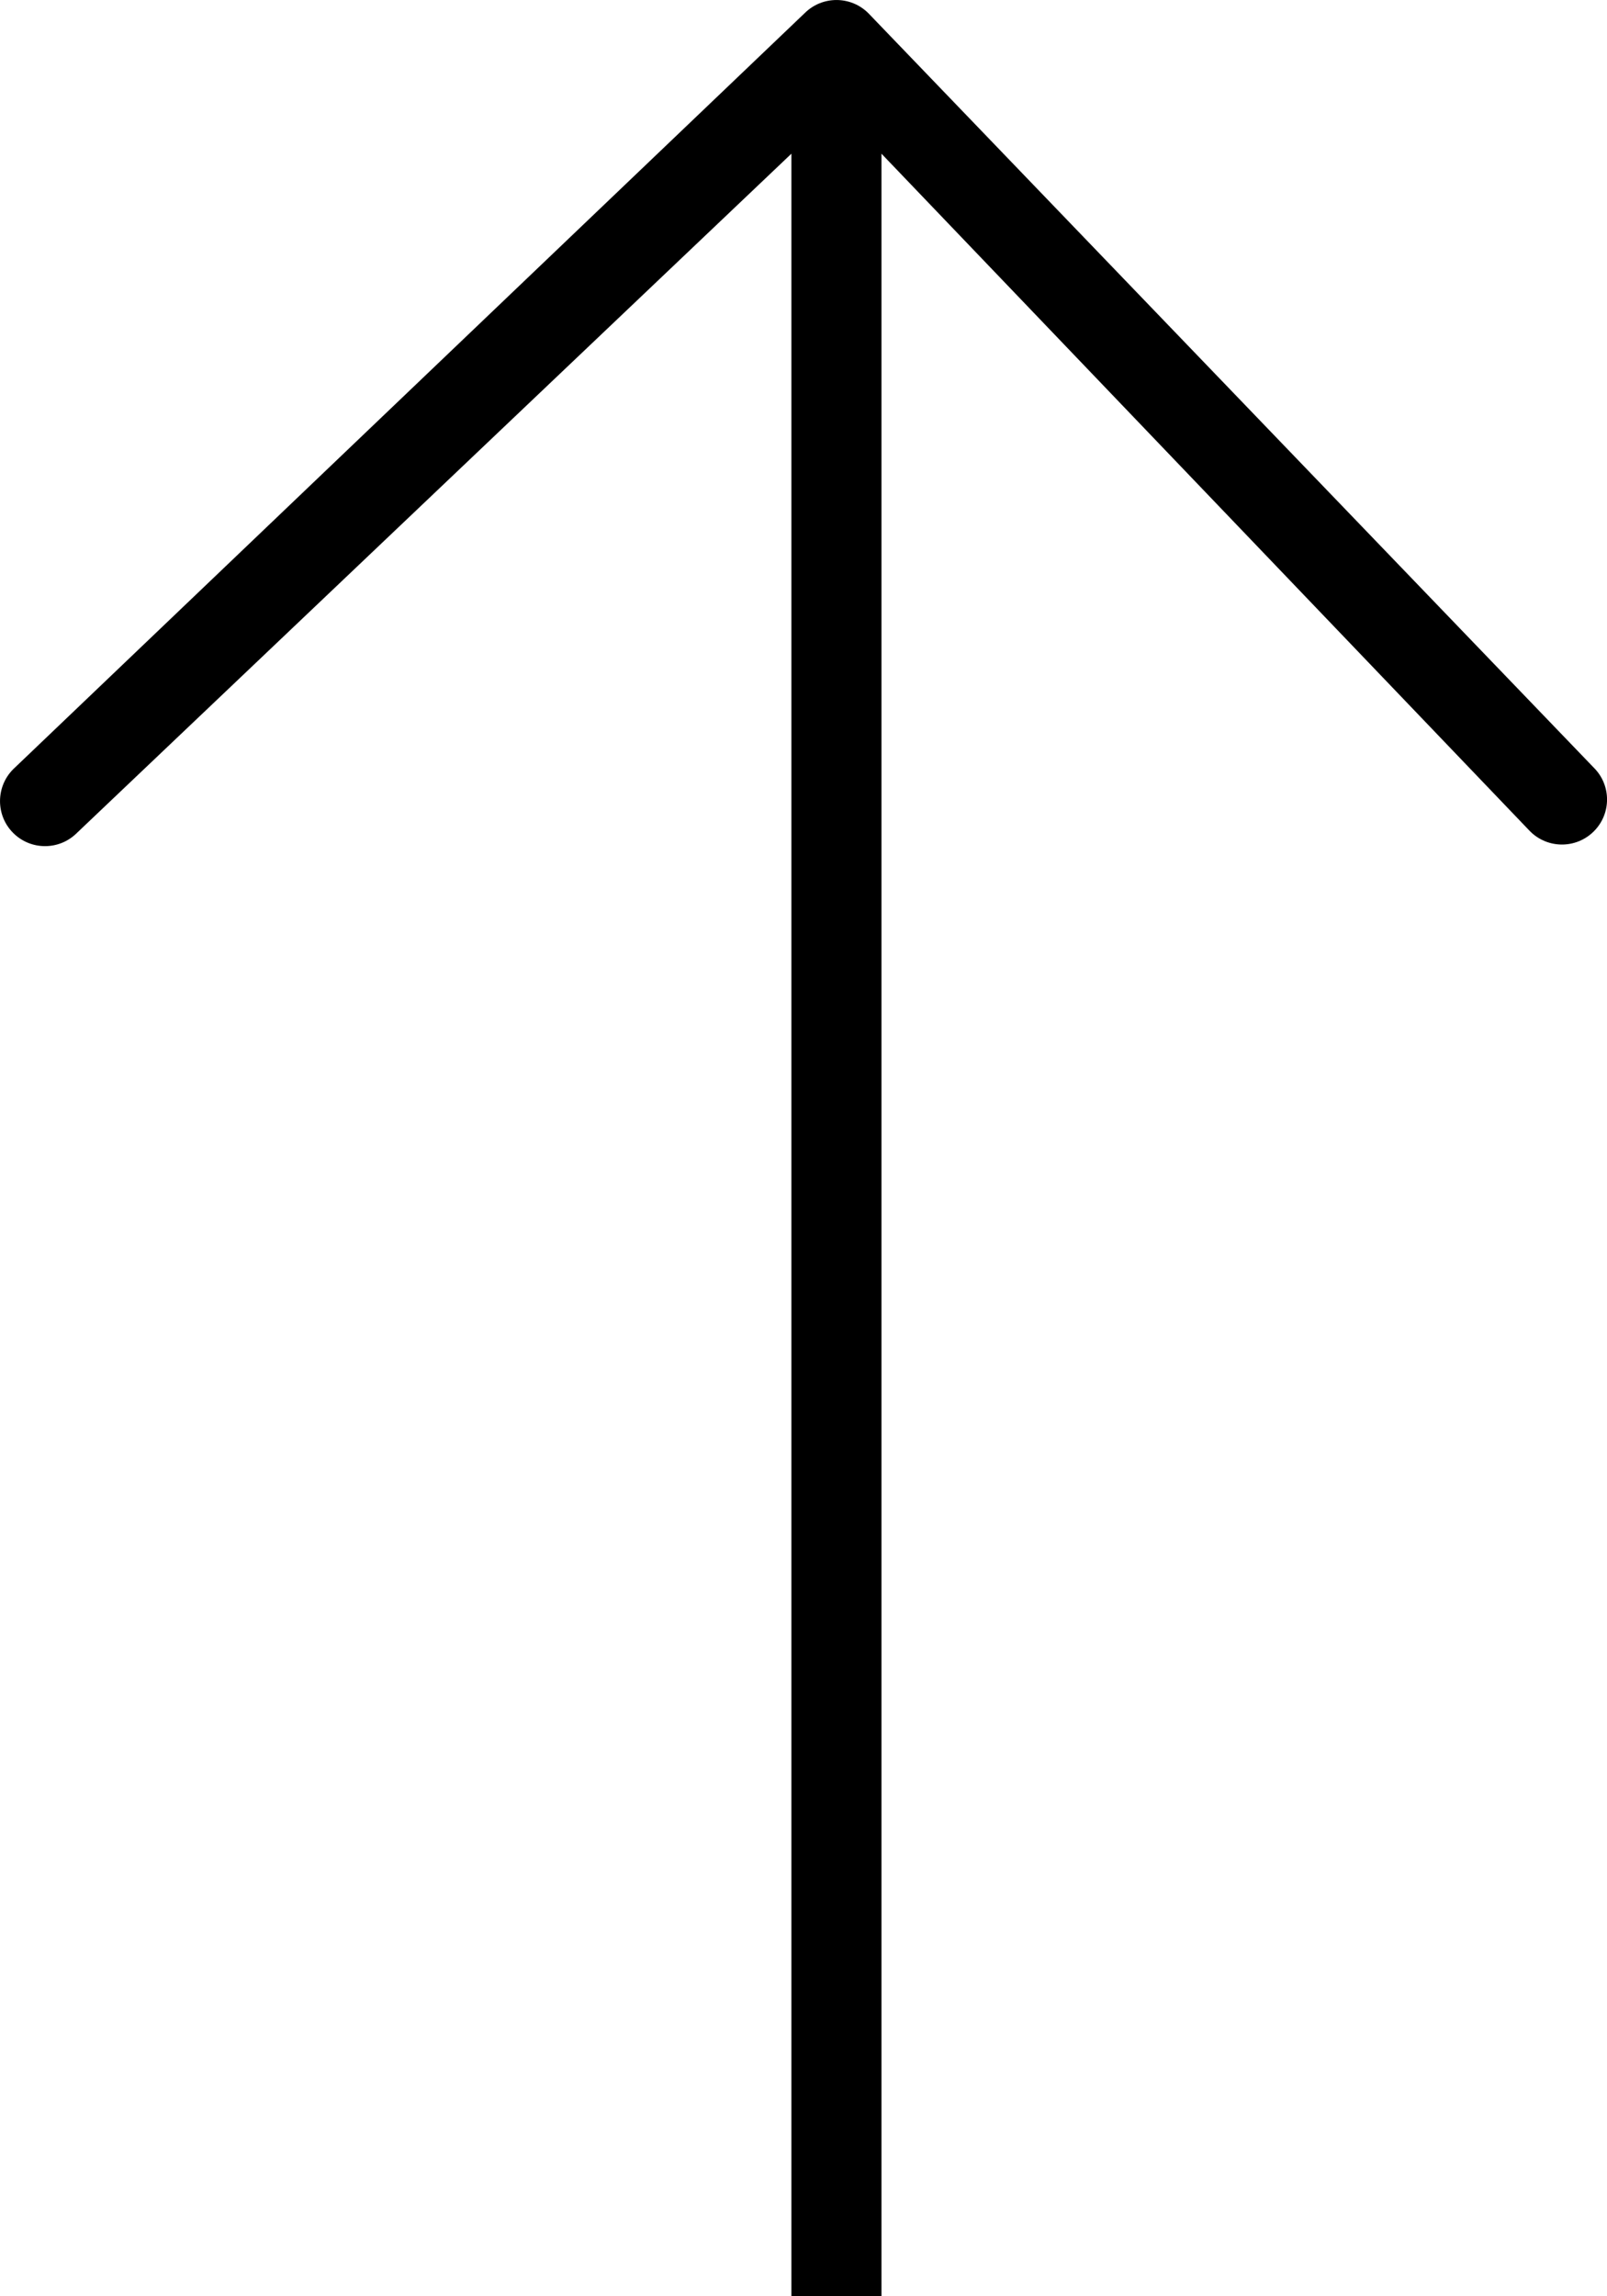 <svg width="21" height="30" viewBox="0 0 21 30" fill="none" xmlns="http://www.w3.org/2000/svg">
<path fill-rule="evenodd" clip-rule="evenodd" d="M11.519 2.008V30H10.342V2.008L1.005 10.882C0.775 11.112 0.402 11.112 0.172 10.882C-0.057 10.653 -0.057 10.28 0.172 10.05L10.515 0.172C10.745 -0.057 11.117 -0.057 11.347 0.172L20.828 10.03C21.058 10.259 21.058 10.632 20.828 10.861C20.598 11.091 20.225 11.091 19.995 10.861L11.519 2.008Z" fill="black"/>
</svg>
